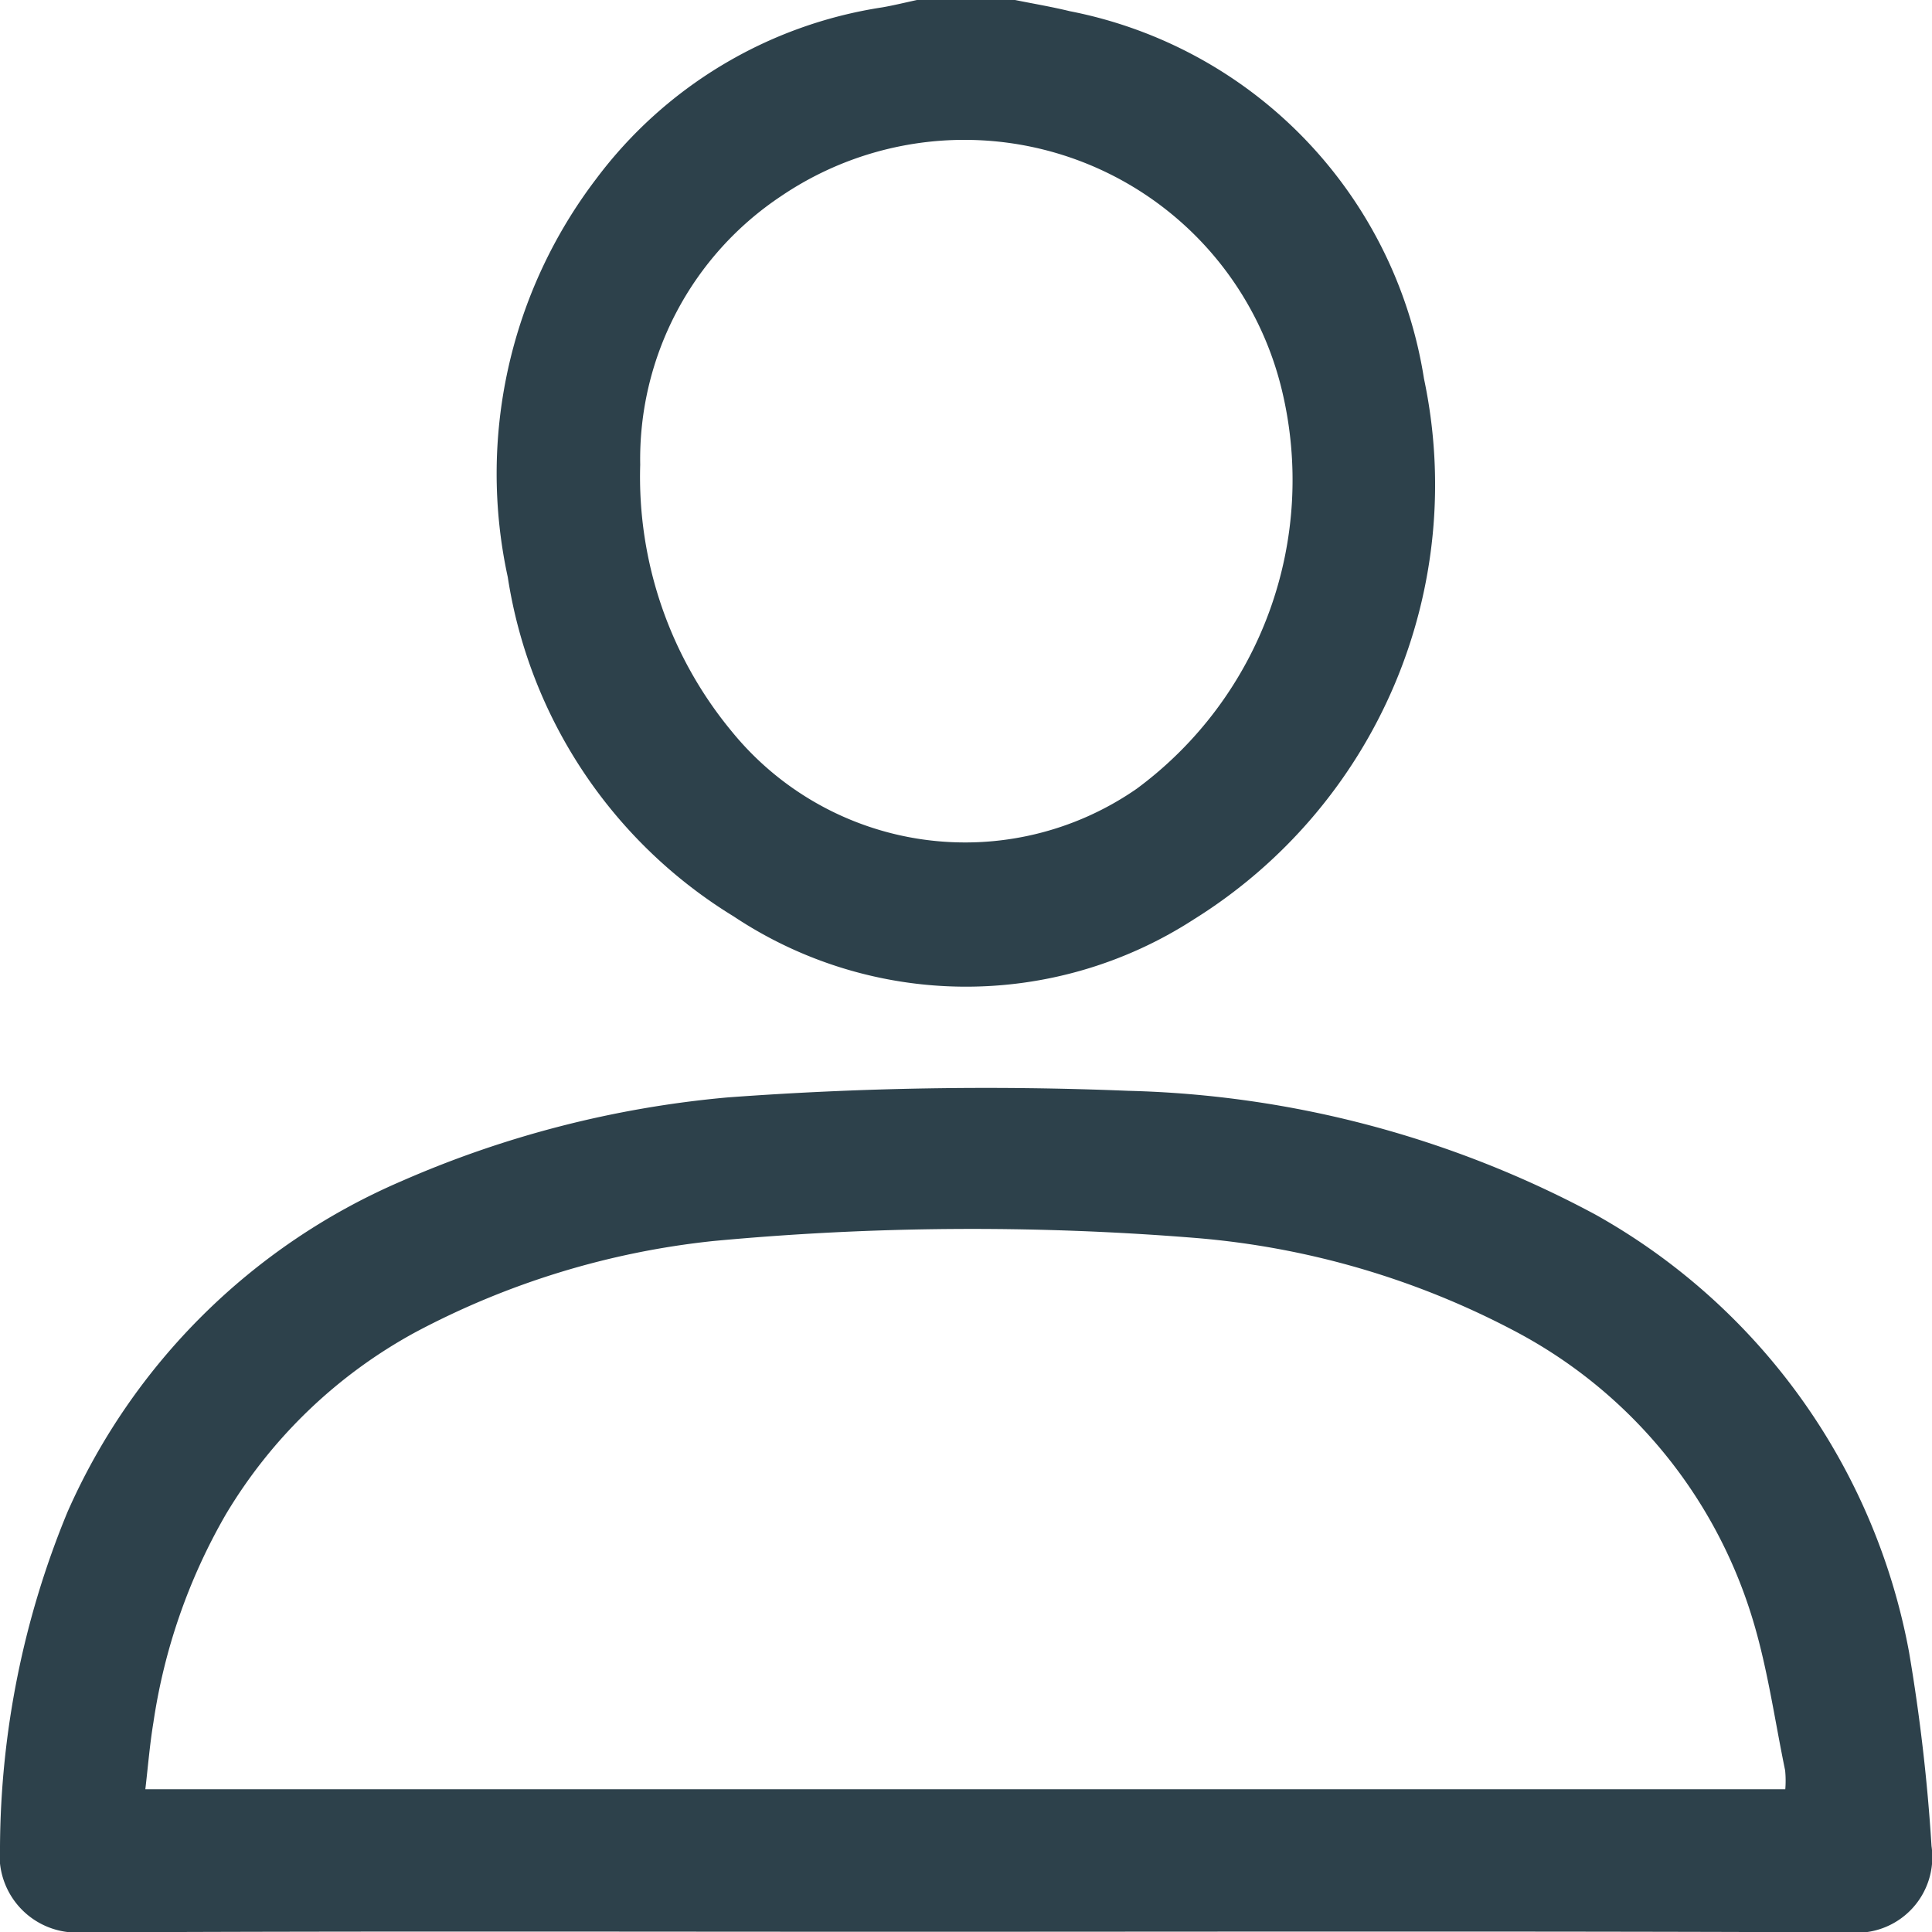 <svg id="Group_729" data-name="Group 729" xmlns="http://www.w3.org/2000/svg" width="23.967" height="23.97" viewBox="0 0 23.967 23.97">
  <path id="Path_158" data-name="Path 158" d="M-109.662,377.113a5.2,5.2,0,0,0,5.707.038,6.351,6.351,0,0,0,2.857-6.708,5.517,5.517,0,0,0-4.393-4.559c-.225-.055-.453-.093-.68-.139h-1.217c-.143.031-.285.066-.428.091a5.462,5.462,0,0,0-3.555,2.133,6.033,6.033,0,0,0-1.093,4.935A6.005,6.005,0,0,0-109.662,377.113Zm.589-8.935a4.051,4.051,0,0,1,6.212,2.406,4.76,4.76,0,0,1-1.8,4.945,3.732,3.732,0,0,1-5.024-.71,4.951,4.951,0,0,1-1.136-3.307A3.918,3.918,0,0,1-109.073,368.178Z" transform="translate(118.763 -365.745)" fill="#2d414b"/>
  <path id="Path_159" data-name="Path 159" d="M-123.02,450.343a22.767,22.767,0,0,0-.279-2.408,7.855,7.855,0,0,0-3.891-5.426,12.912,12.912,0,0,0-5.79-1.535,43.5,43.5,0,0,0-4.977.082,12.952,12.952,0,0,0-4.049,1.041,7.962,7.962,0,0,0-4.137,4.1,11.019,11.019,0,0,0-.838,4.161.958.958,0,0,0,1.019,1.056c3.384-.017,6.768-.008,10.152-.008s8.383-.009,11.767.008A.939.939,0,0,0-123.02,450.343Zm-1.814-.705h-20.344c.033-.281.055-.556.1-.828a7.278,7.278,0,0,1,.9-2.584,6.171,6.171,0,0,1,2.348-2.256,10.117,10.117,0,0,1,3.7-1.133,34.384,34.384,0,0,1,5.978-.038,10.273,10.273,0,0,1,3.982,1.166,6.006,6.006,0,0,1,2.92,3.528c.193.62.282,1.272.414,1.911A1.305,1.305,0,0,1-124.834,449.638Z" transform="translate(146.981 -427.442)" fill="#2d414b"/>
</svg>
